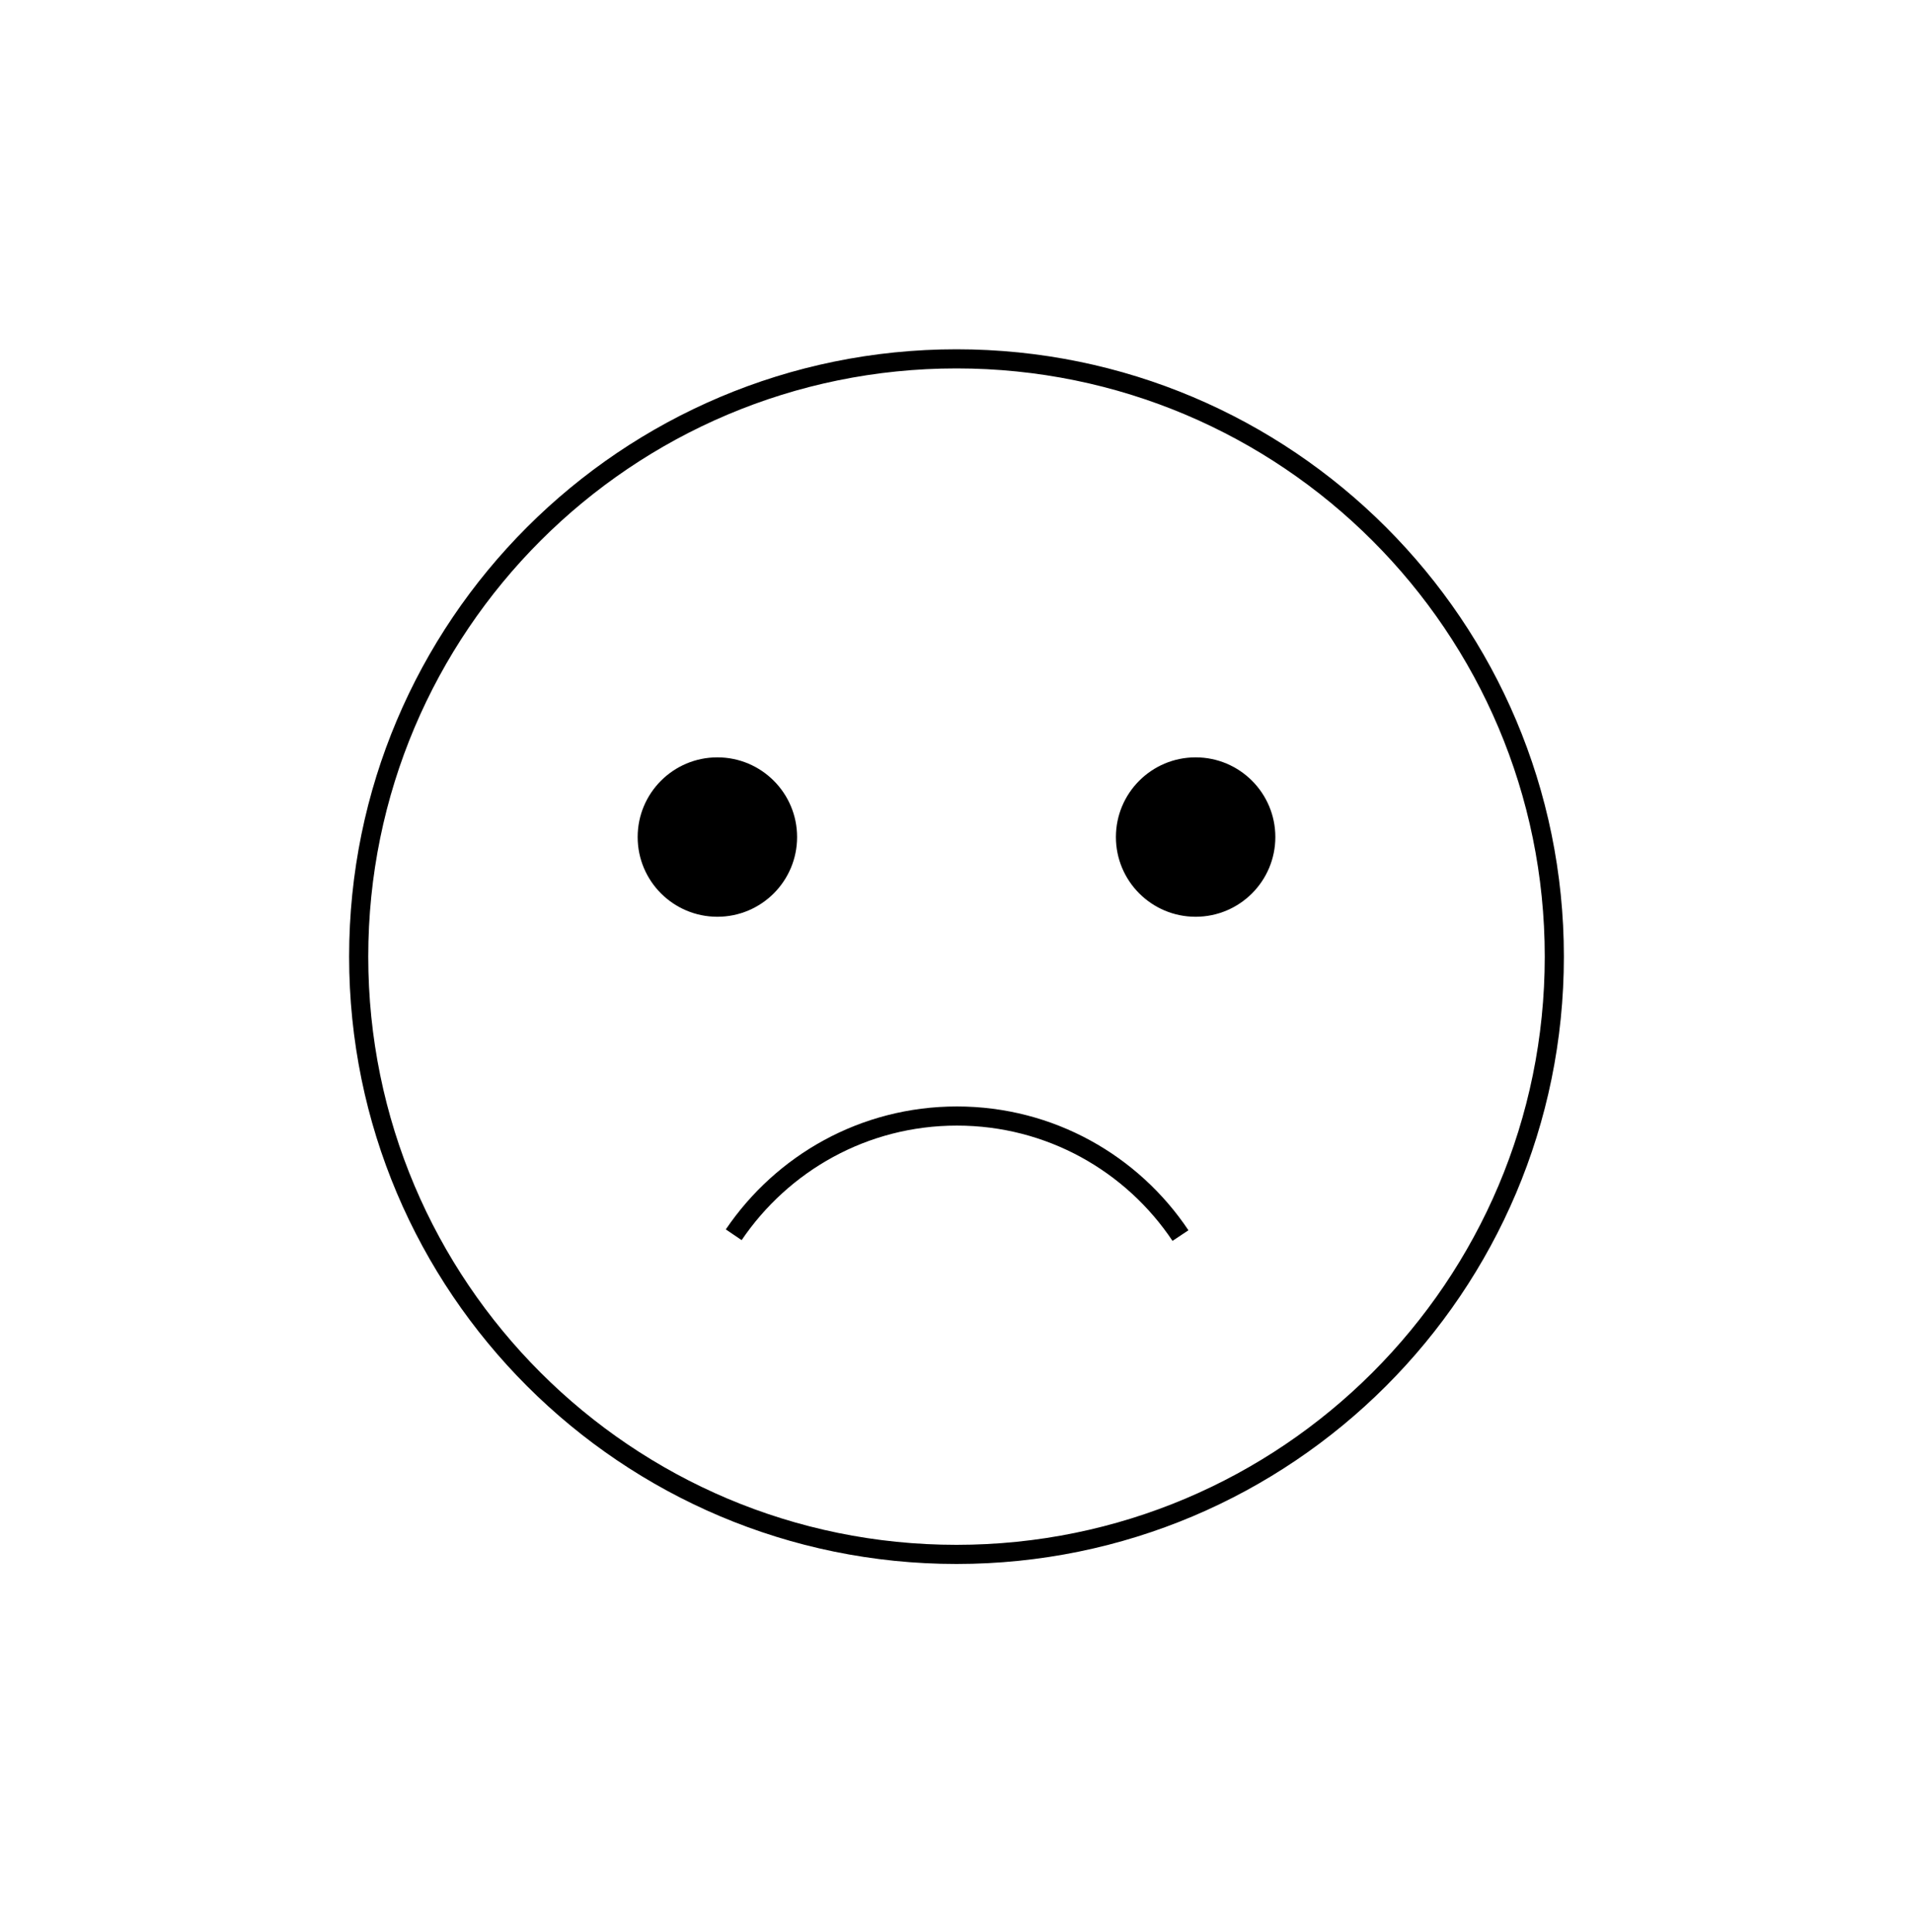 <svg width="100" height="101" viewBox="0 0 100 101" fill="none" xmlns="http://www.w3.org/2000/svg">
<path d="M50 81.26C67.259 81.26 81.25 67.269 81.25 50.01C81.25 32.751 67.259 18.76 50 18.76C32.741 18.76 18.75 32.751 18.75 50.01C18.75 67.269 32.741 81.26 50 81.26Z" stroke="black" stroke-miterlimit="10"/>
<path d="M61.708 64.593C59.188 60.822 54.896 58.343 50.021 58.343C45.167 58.343 40.896 60.801 38.354 64.551" stroke="black" stroke-miterlimit="10"/>
<path d="M37.5 47.926C39.801 47.926 41.667 46.061 41.667 43.759C41.667 41.458 39.801 39.593 37.5 39.593C35.199 39.593 33.333 41.458 33.333 43.759C33.333 46.061 35.199 47.926 37.5 47.926Z" fill="black"/>
<path d="M62.5 47.926C64.801 47.926 66.667 46.061 66.667 43.759C66.667 41.458 64.801 39.593 62.5 39.593C60.199 39.593 58.333 41.458 58.333 43.759C58.333 46.061 60.199 47.926 62.5 47.926Z" fill="black"/>
</svg>
